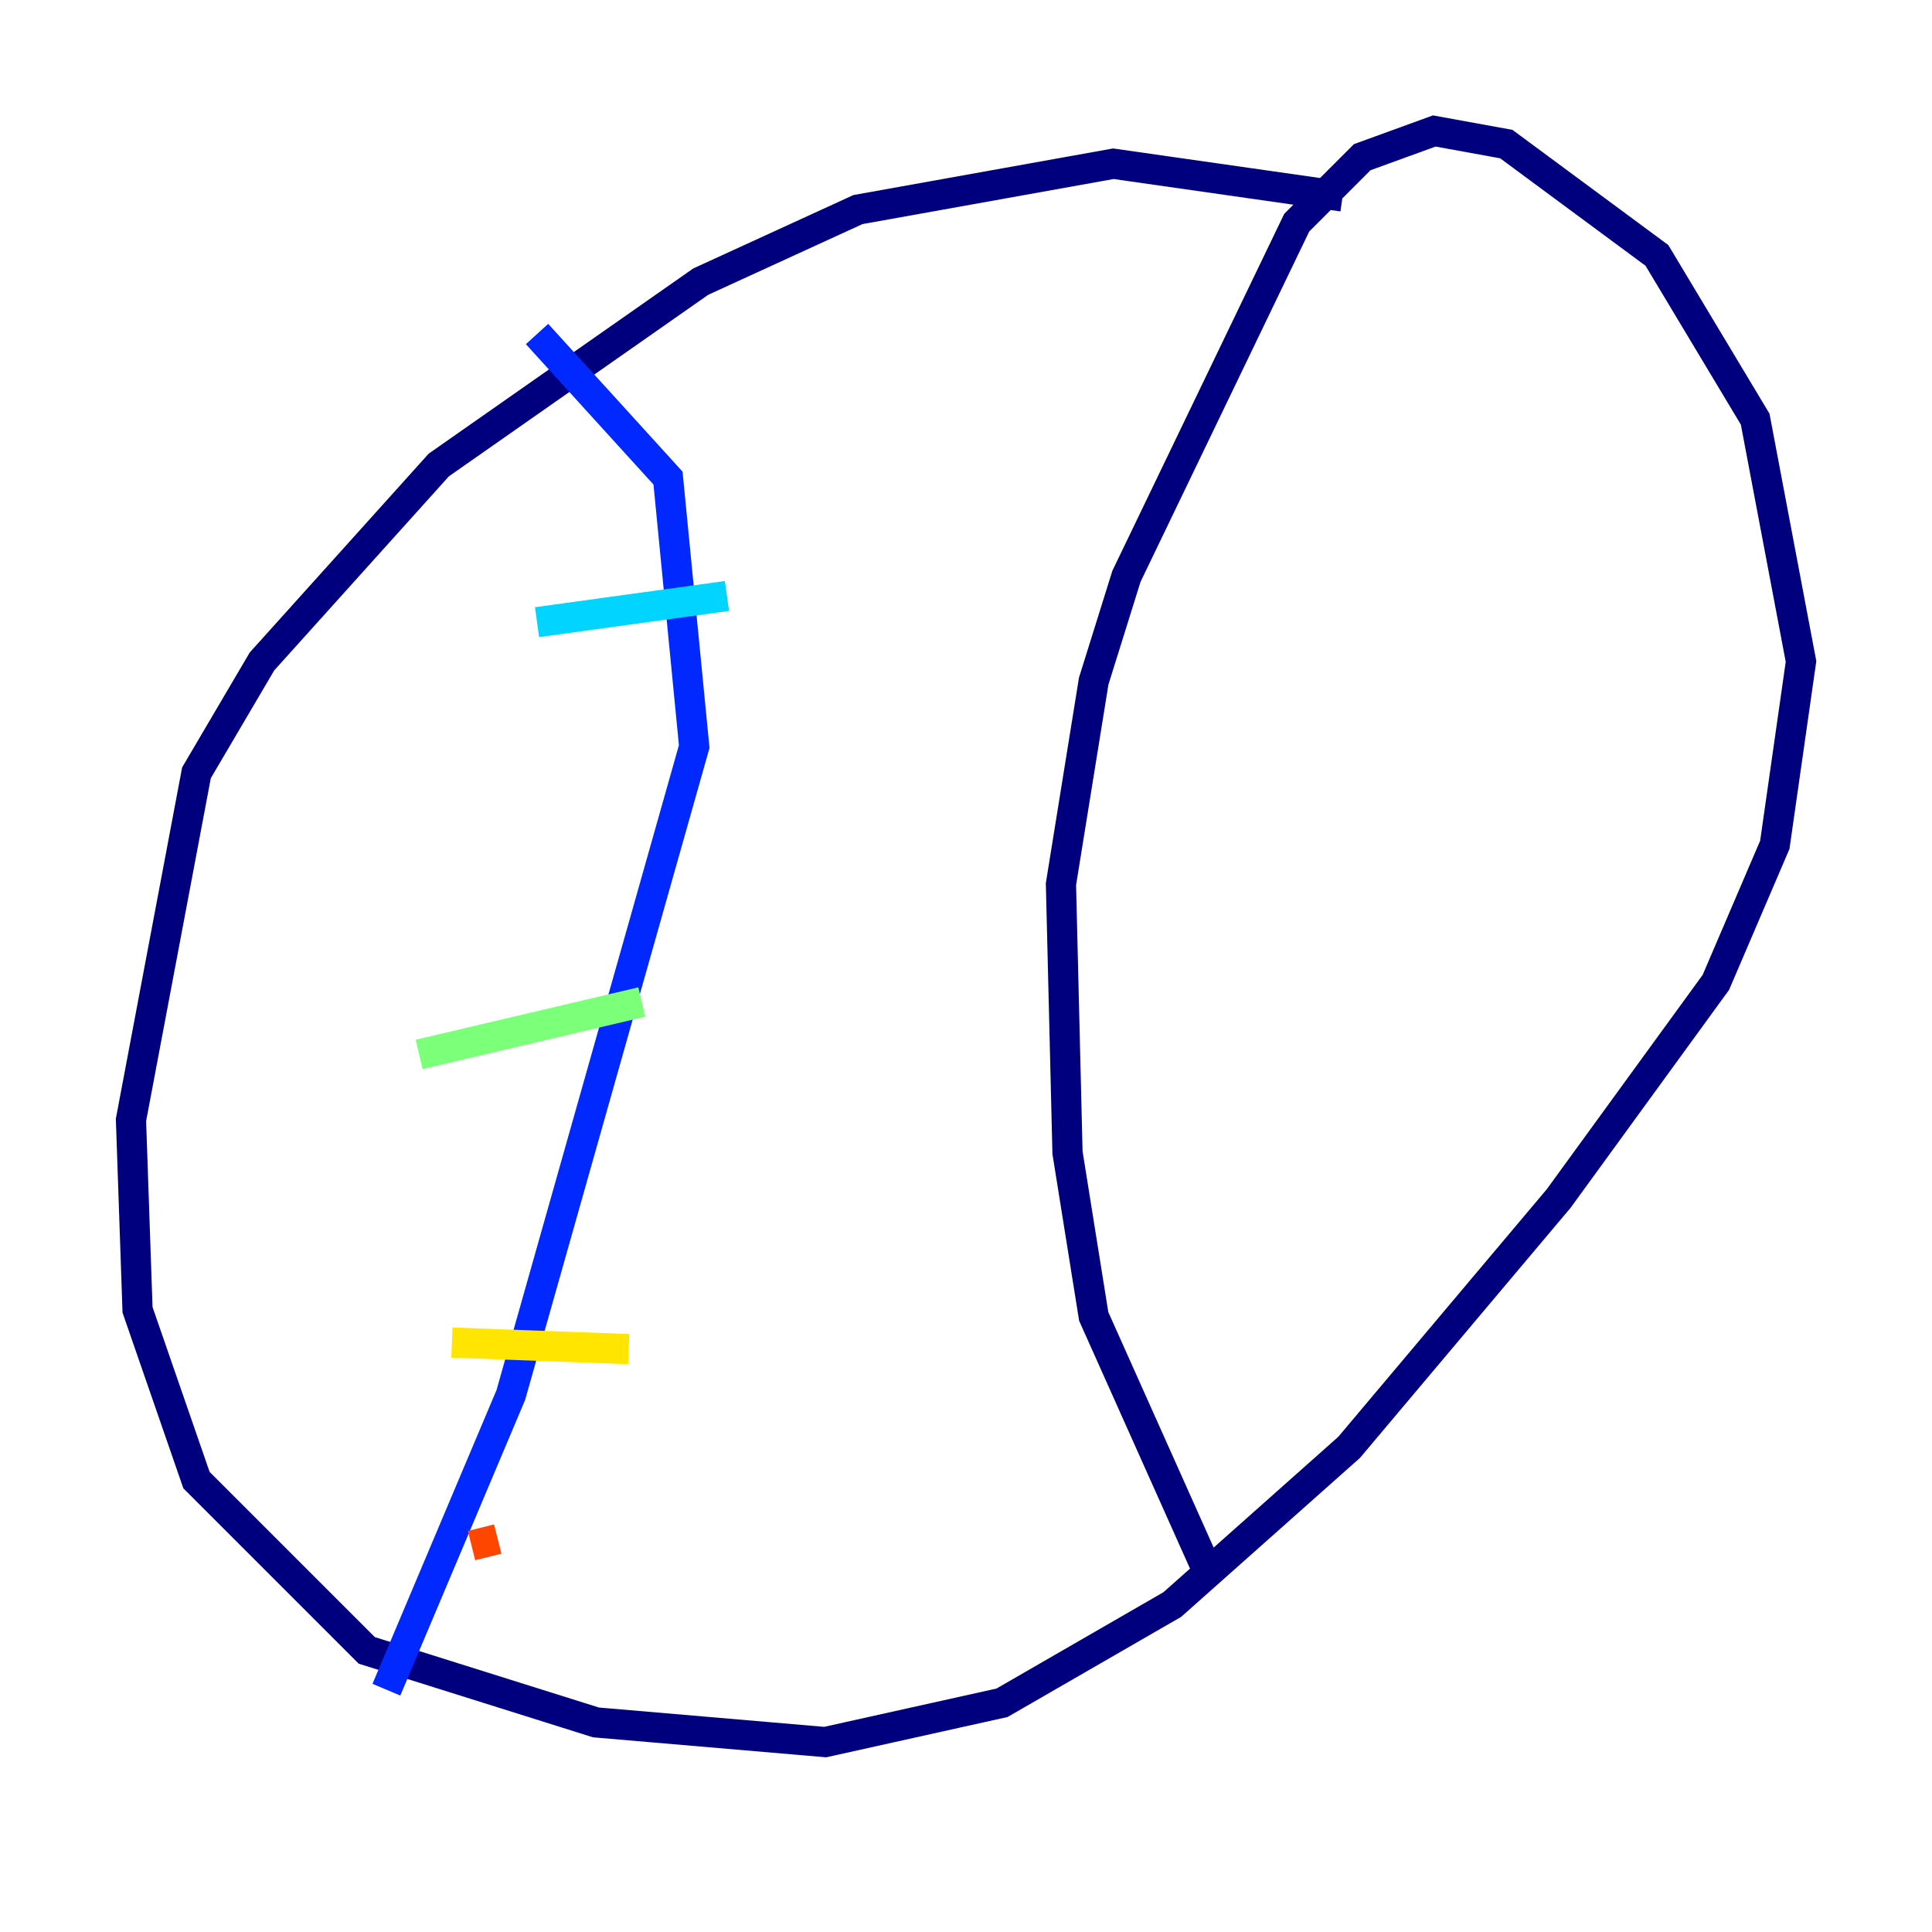 <?xml version="1.0" encoding="utf-8" ?>
<svg baseProfile="tiny" height="128" version="1.2" viewBox="0,0,128,128" width="128" xmlns="http://www.w3.org/2000/svg" xmlns:ev="http://www.w3.org/2001/xml-events" xmlns:xlink="http://www.w3.org/1999/xlink"><defs /><polyline fill="none" points="88.949,13.017 73.763,10.848 56.841,13.885 46.427,18.658 29.071,30.807 17.356,43.824 13.017,51.2 8.678,74.197 9.112,86.78 13.017,98.061 24.298,109.342 39.485,114.115 54.671,115.417 66.386,112.814 77.668,106.305 89.383,95.891 103.268,79.403 113.681,65.085 117.586,55.973 119.322,43.824 116.285,27.77 109.776,16.922 99.797,9.546 95.024,8.678 90.251,10.414 85.912,14.752 74.63,38.183 72.461,45.125 70.291,58.576 70.725,76.366 72.461,87.214 79.837,103.702" stroke="#00007f" stroke-width="2" /><polyline fill="none" points="35.58,22.129 44.258,31.675 45.993,49.464 33.844,92.42 25.6,111.946" stroke="#0028ff" stroke-width="2" /><polyline fill="none" points="35.58,41.22 48.163,39.485" stroke="#00d4ff" stroke-width="2" /><polyline fill="none" points="27.77,69.858 42.522,66.386" stroke="#7cff79" stroke-width="2" /><polyline fill="none" points="29.939,88.949 41.654,89.383" stroke="#ffe500" stroke-width="2" /><polyline fill="none" points="31.241,102.4 32.976,101.966" stroke="#ff4600" stroke-width="2" /><polyline fill="none" points="68.99,33.41 68.99,33.41" stroke="#7f0000" stroke-width="2" /></svg>